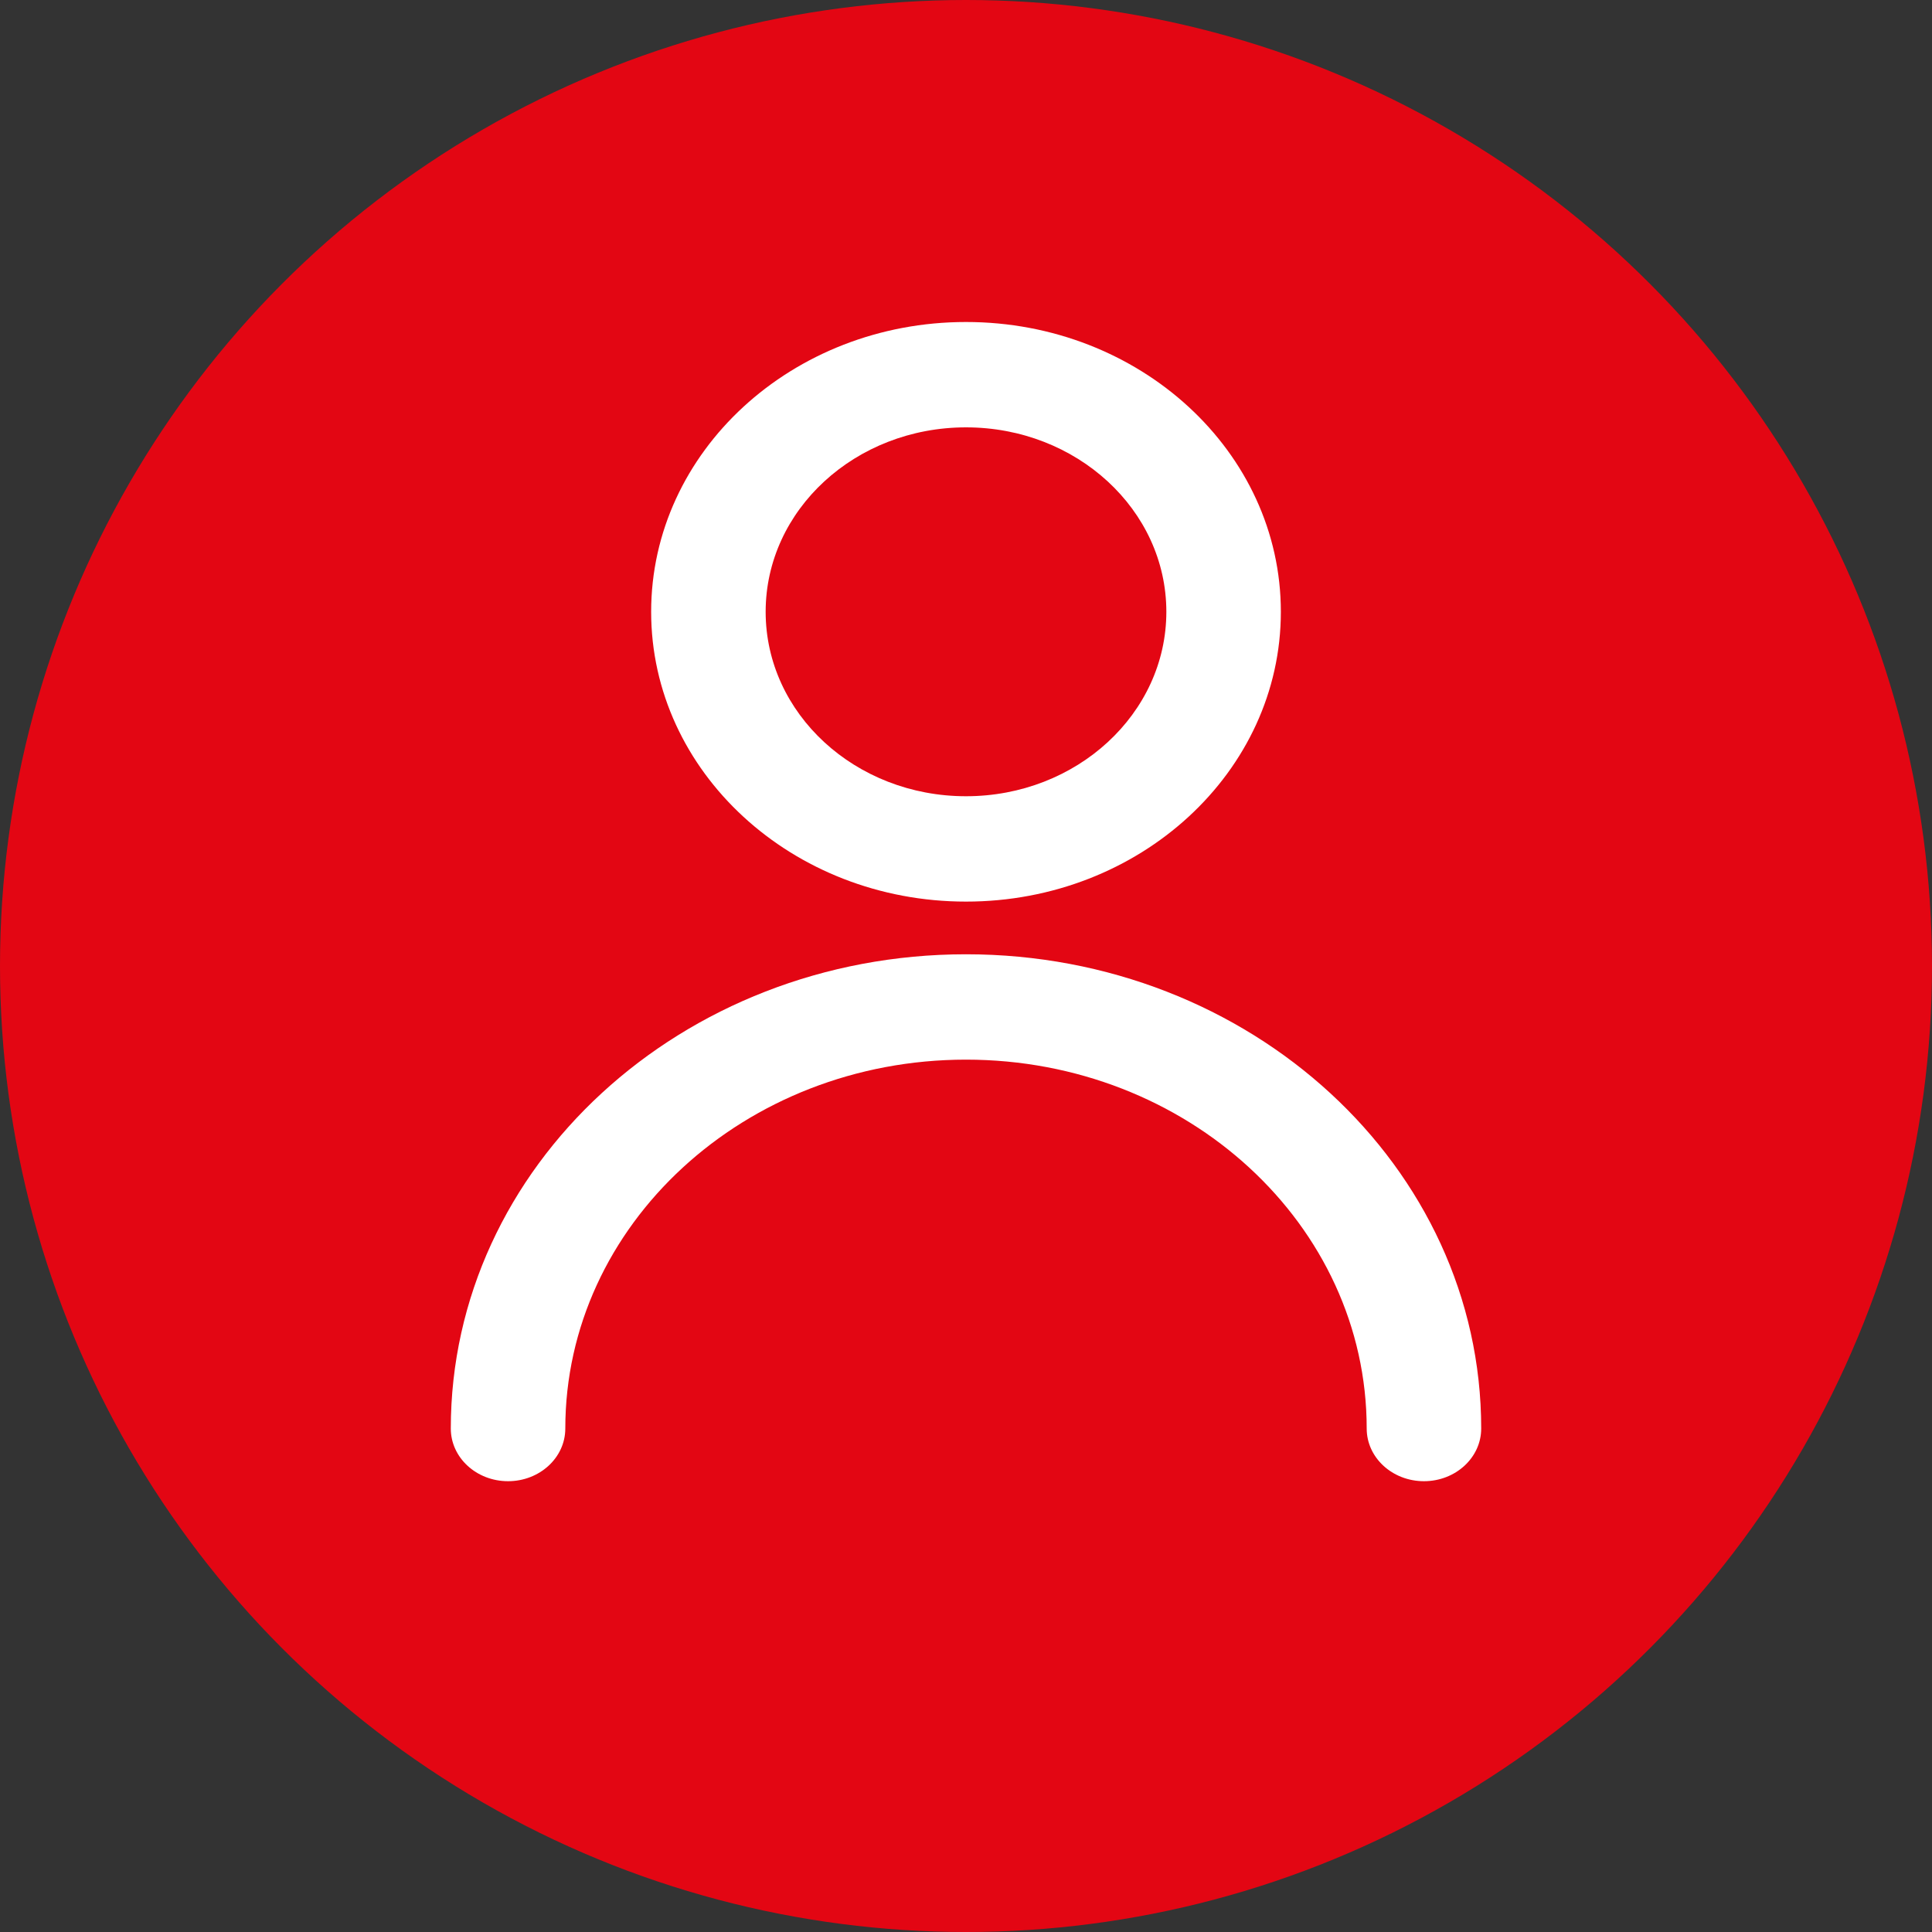 <svg width="30" height="30" viewBox="0 0 30 30" fill="none" xmlns="http://www.w3.org/2000/svg">
<rect x="0" y="0" width="30" height="30" fill="#333333" stroke="none"/>
<circle cx="15" cy="15" r="15" fill="#E30613"/>
<path d="M23 22.182C23 22.634 22.602 23 22.111 23C21.62 23 21.222 22.634 21.222 22.182C21.222 19.019 18.436 16.454 15 16.454C11.564 16.454 8.778 19.019 8.778 22.182C8.778 22.634 8.38 23 7.889 23C7.398 23 7 22.634 7 22.182C7 18.115 10.582 14.818 15 14.818C19.418 14.818 23 18.115 23 22.182ZM15 14C12.3 14 10.111 11.985 10.111 9.5C10.111 7.015 12.3 5 15 5C17.7 5 19.889 7.015 19.889 9.5C19.889 11.985 17.7 14 15 14ZM15 12.364C16.718 12.364 18.111 11.082 18.111 9.5C18.111 7.918 16.718 6.636 15 6.636C13.282 6.636 11.889 7.918 11.889 9.5C11.889 11.082 13.282 12.364 15 12.364Z" fill="white"/>
</svg>
